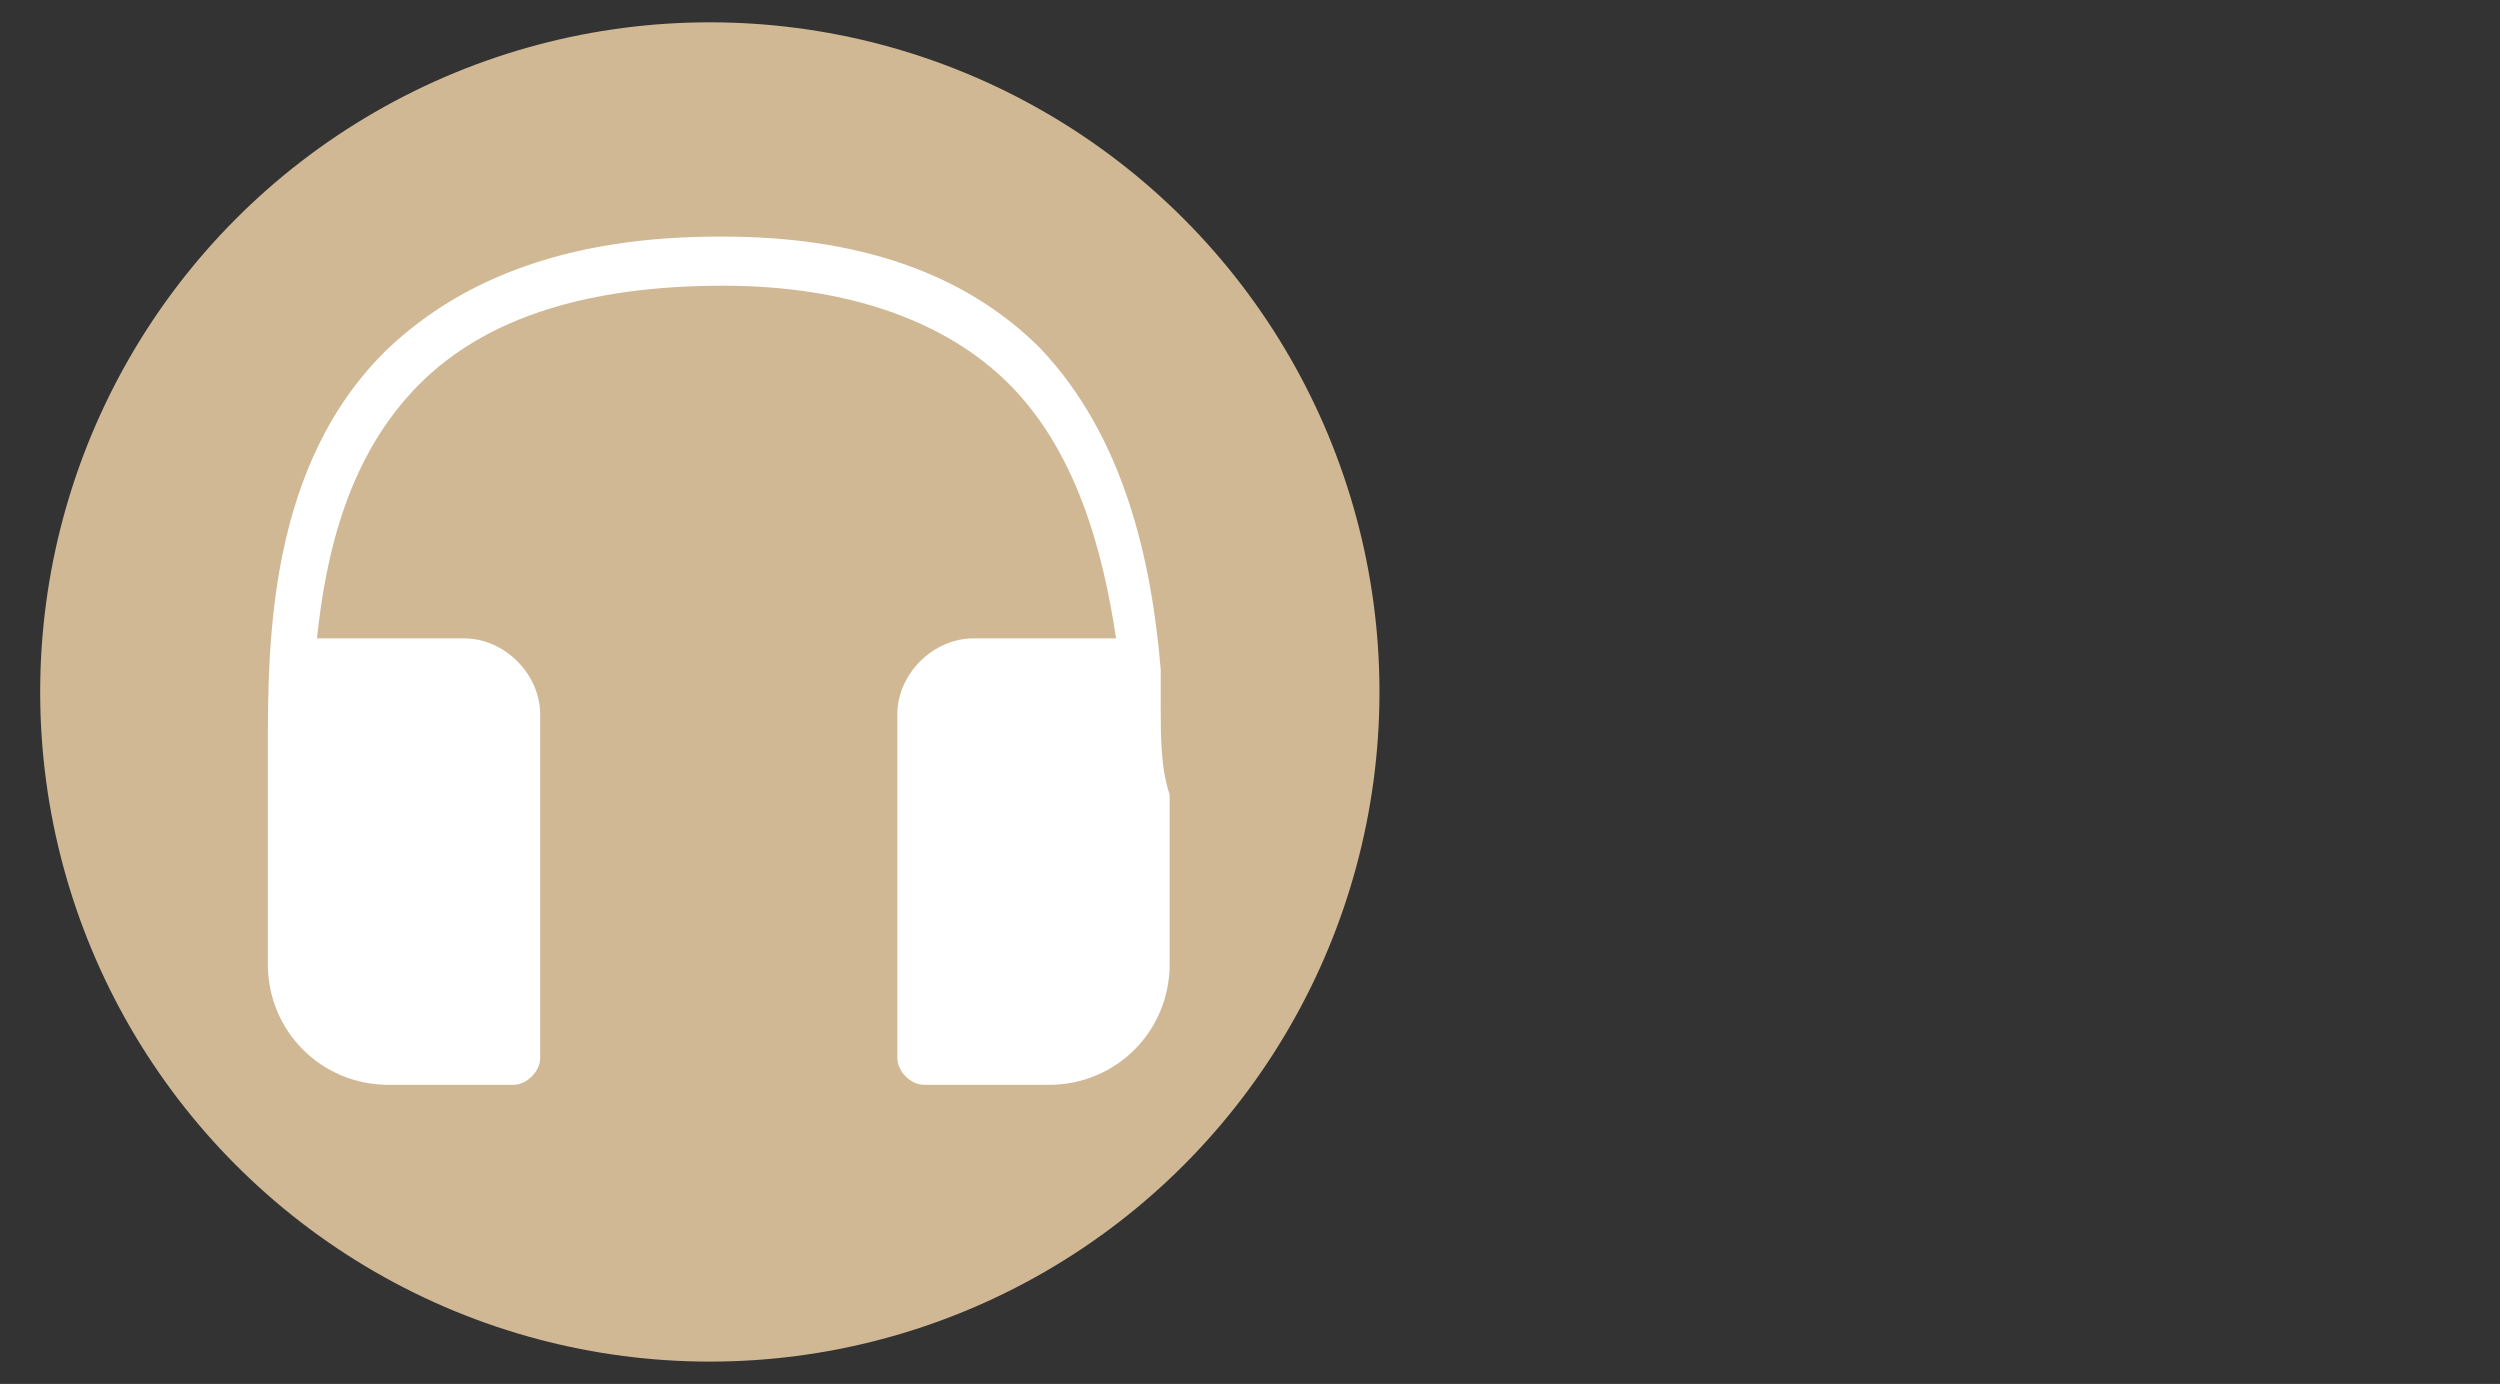<?xml version="1.0" encoding="utf-8"?>
<!-- Generator: Adobe Illustrator 25.3.1, SVG Export Plug-In . SVG Version: 6.00 Build 0)  -->
<svg version="1.1" id="Capa_1" xmlns="http://www.w3.org/2000/svg" xmlns:xlink="http://www.w3.org/1999/xlink" x="0px" y="0px"
	 viewBox="0 0 56 31" style="enable-background:new 0 0 56 31;" xml:space="preserve">
<rect x="0" y="0" width="56" height="31" fill="#333333" stroke="none"/>
<style type="text/css">
	.st0{fill:#D0B895;}
	.st1{fill:#FFFFFF;}
</style>
<g>
	<circle class="st0" cx="15.9" cy="15.5" r="15"/>
	<path class="st1" d="M26,15.8v-0.5c0-0.1,0-0.2,0-0.3c-0.2-2.4-0.8-5.2-2.7-7.2c-1.7-1.7-4.1-2.5-7.1-2.5c0,0,0,0-0.1,0
		c-3.3,0-5.7,0.9-7.4,2.5C6,10.4,6,14.4,6,16.8v0.4l0,0v4.4c0,1.5,1.2,2.7,2.7,2.7h2.8c0.3,0,0.6-0.3,0.6-0.6V16
		c0-0.9-0.8-1.7-1.7-1.7H7.1l0,0c0.2-1.9,0.7-4.1,2.3-5.7c1.5-1.5,3.8-2.2,6.8-2.2c2.8,0,5,0.8,6.4,2.2c1.5,1.5,2.1,3.7,2.4,5.7
		h-3.2c-0.9,0-1.7,0.8-1.7,1.7v7.7c0,0.3,0.3,0.6,0.6,0.6h2.8c1.5,0,2.7-1.2,2.7-2.7v-3.3l0,0c0-0.2,0-0.3,0-0.5
		C26,17.2,26,16.5,26,15.8z"/>
</g>
</svg>
